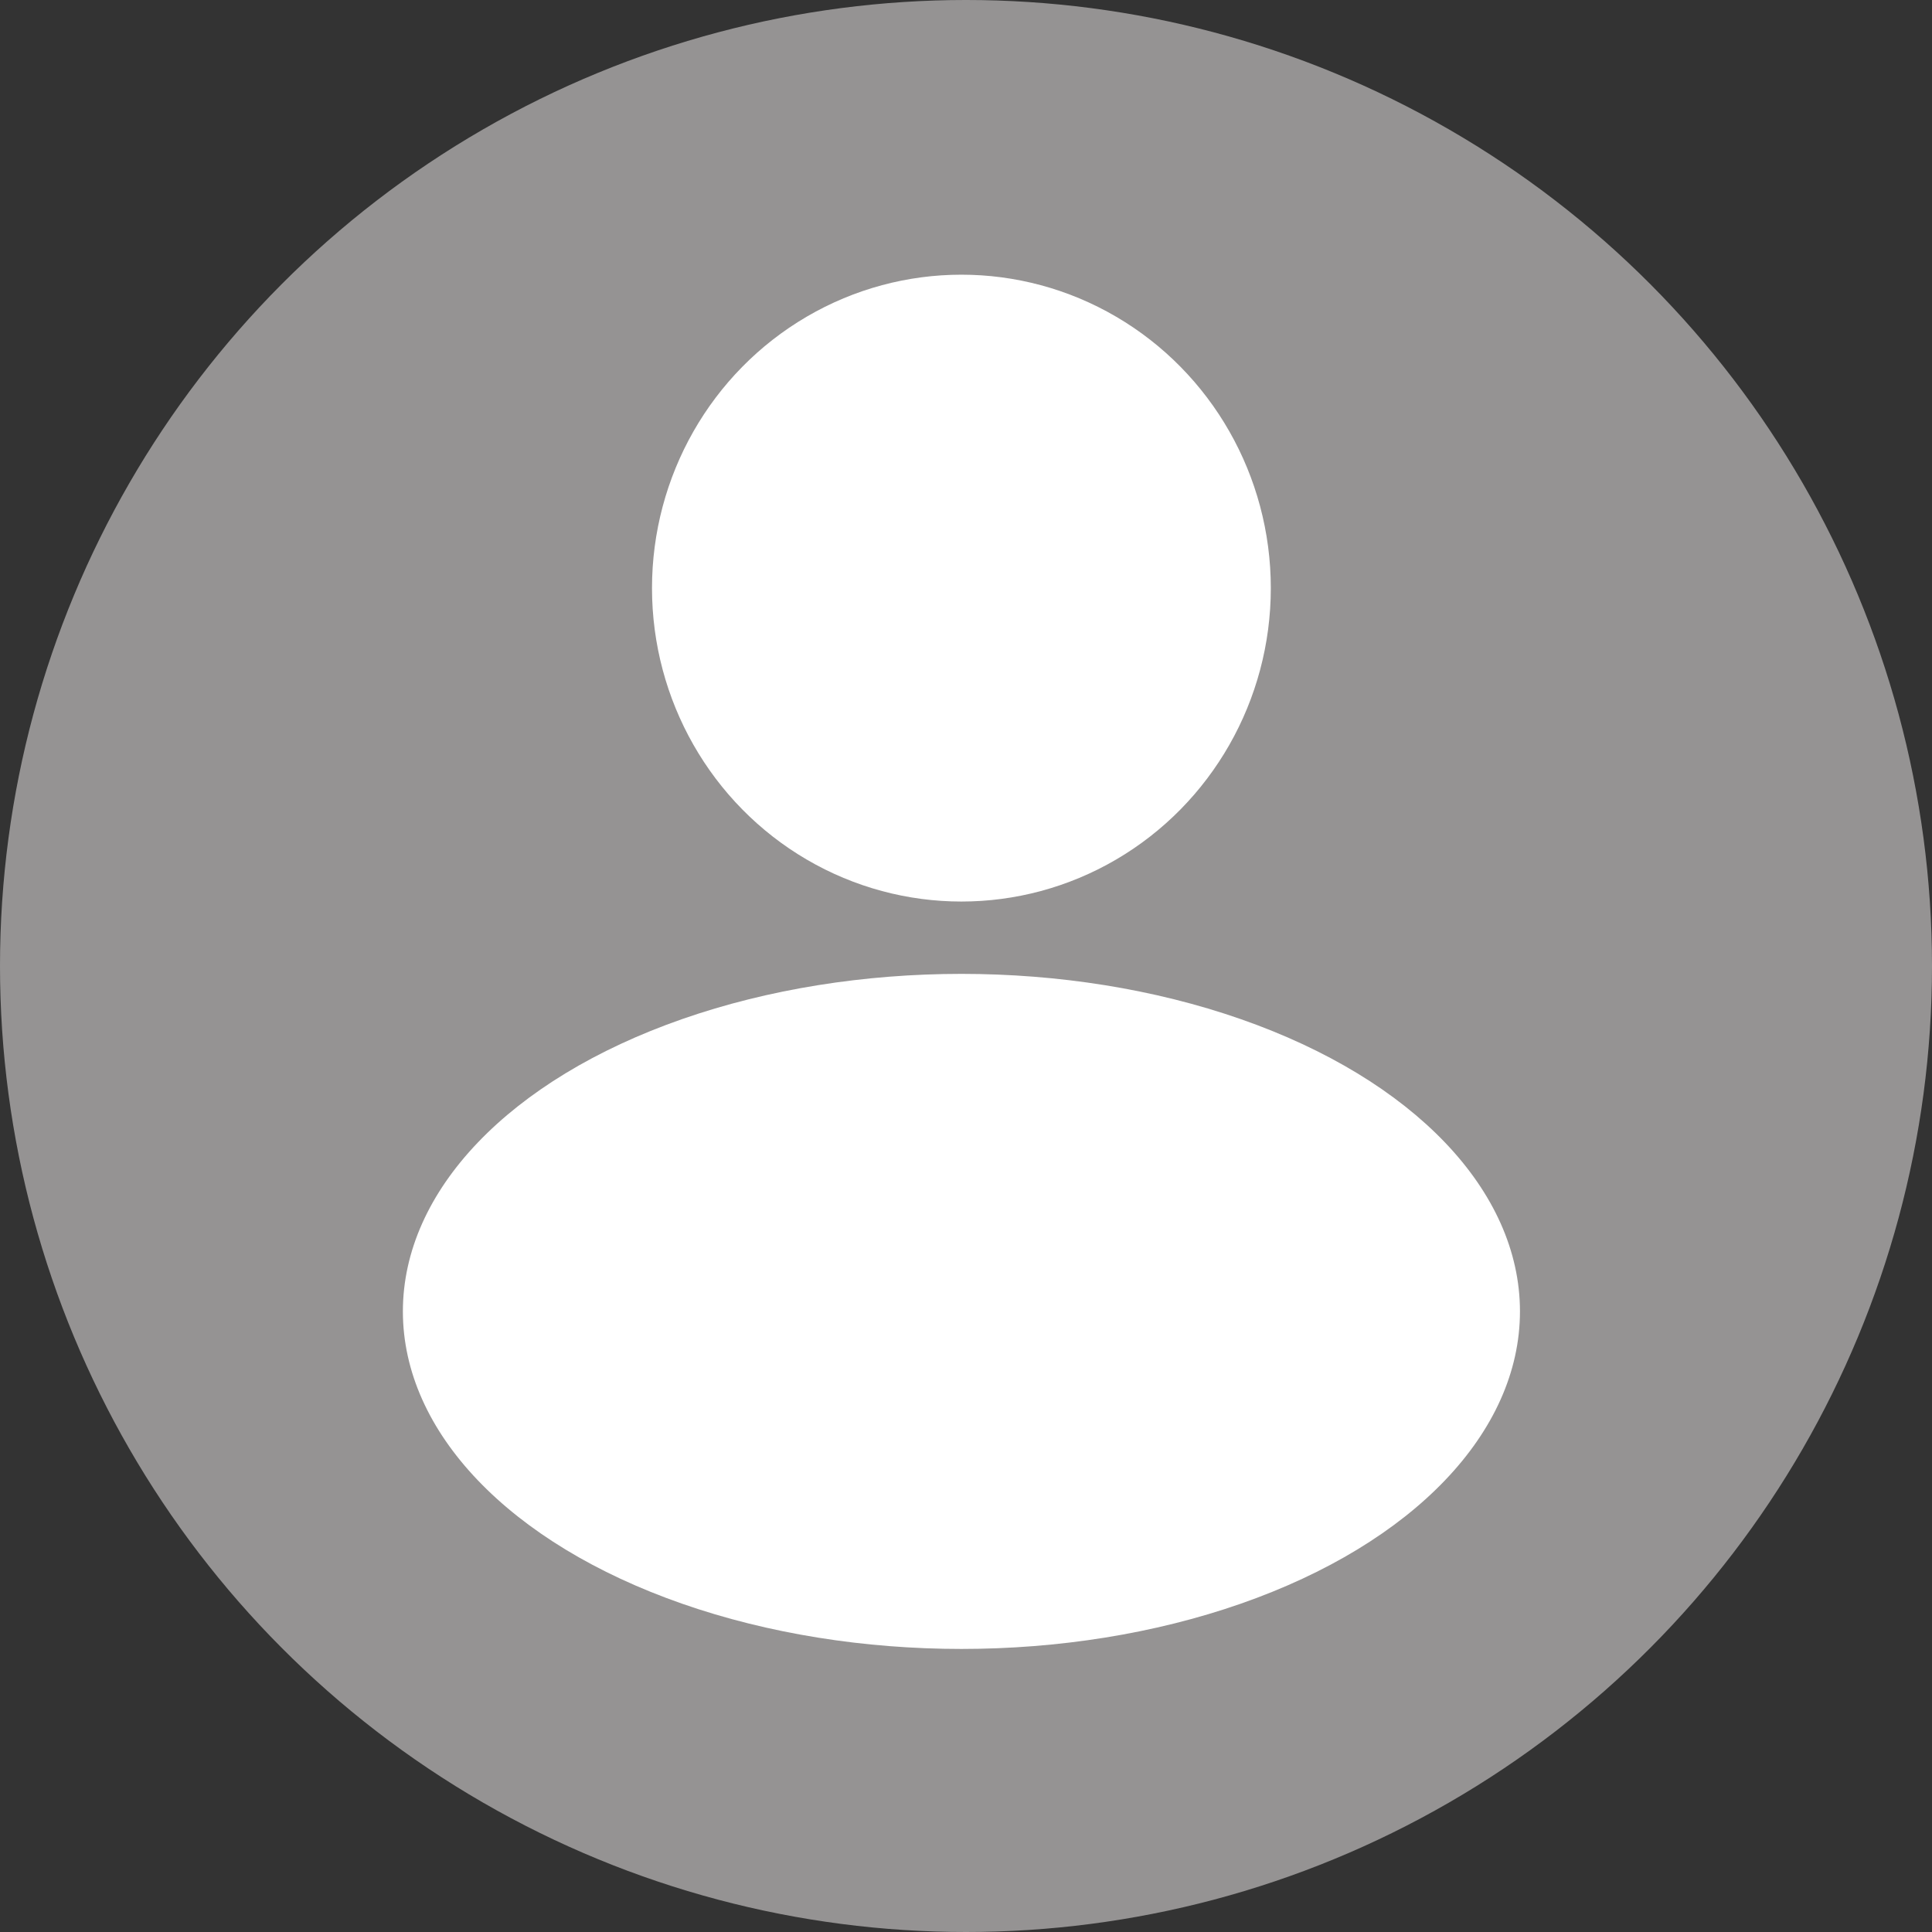 <svg width="2301" height="2301" viewBox="0 0 2301 2301" fill="none" xmlns="http://www.w3.org/2000/svg">
<rect x="0" y="0" width="2301" height="2301" fill="#333333" stroke="none"/>
<circle cx="1150.5" cy="1150.5" r="1150.5" fill="#959393"/>
<ellipse cx="1145.03" cy="700.444" rx="368.502" ry="373.288" fill="white"/>
<ellipse cx="1145.05" cy="1561.88" rx="665.218" ry="402.002" fill="white"/>
</svg>
